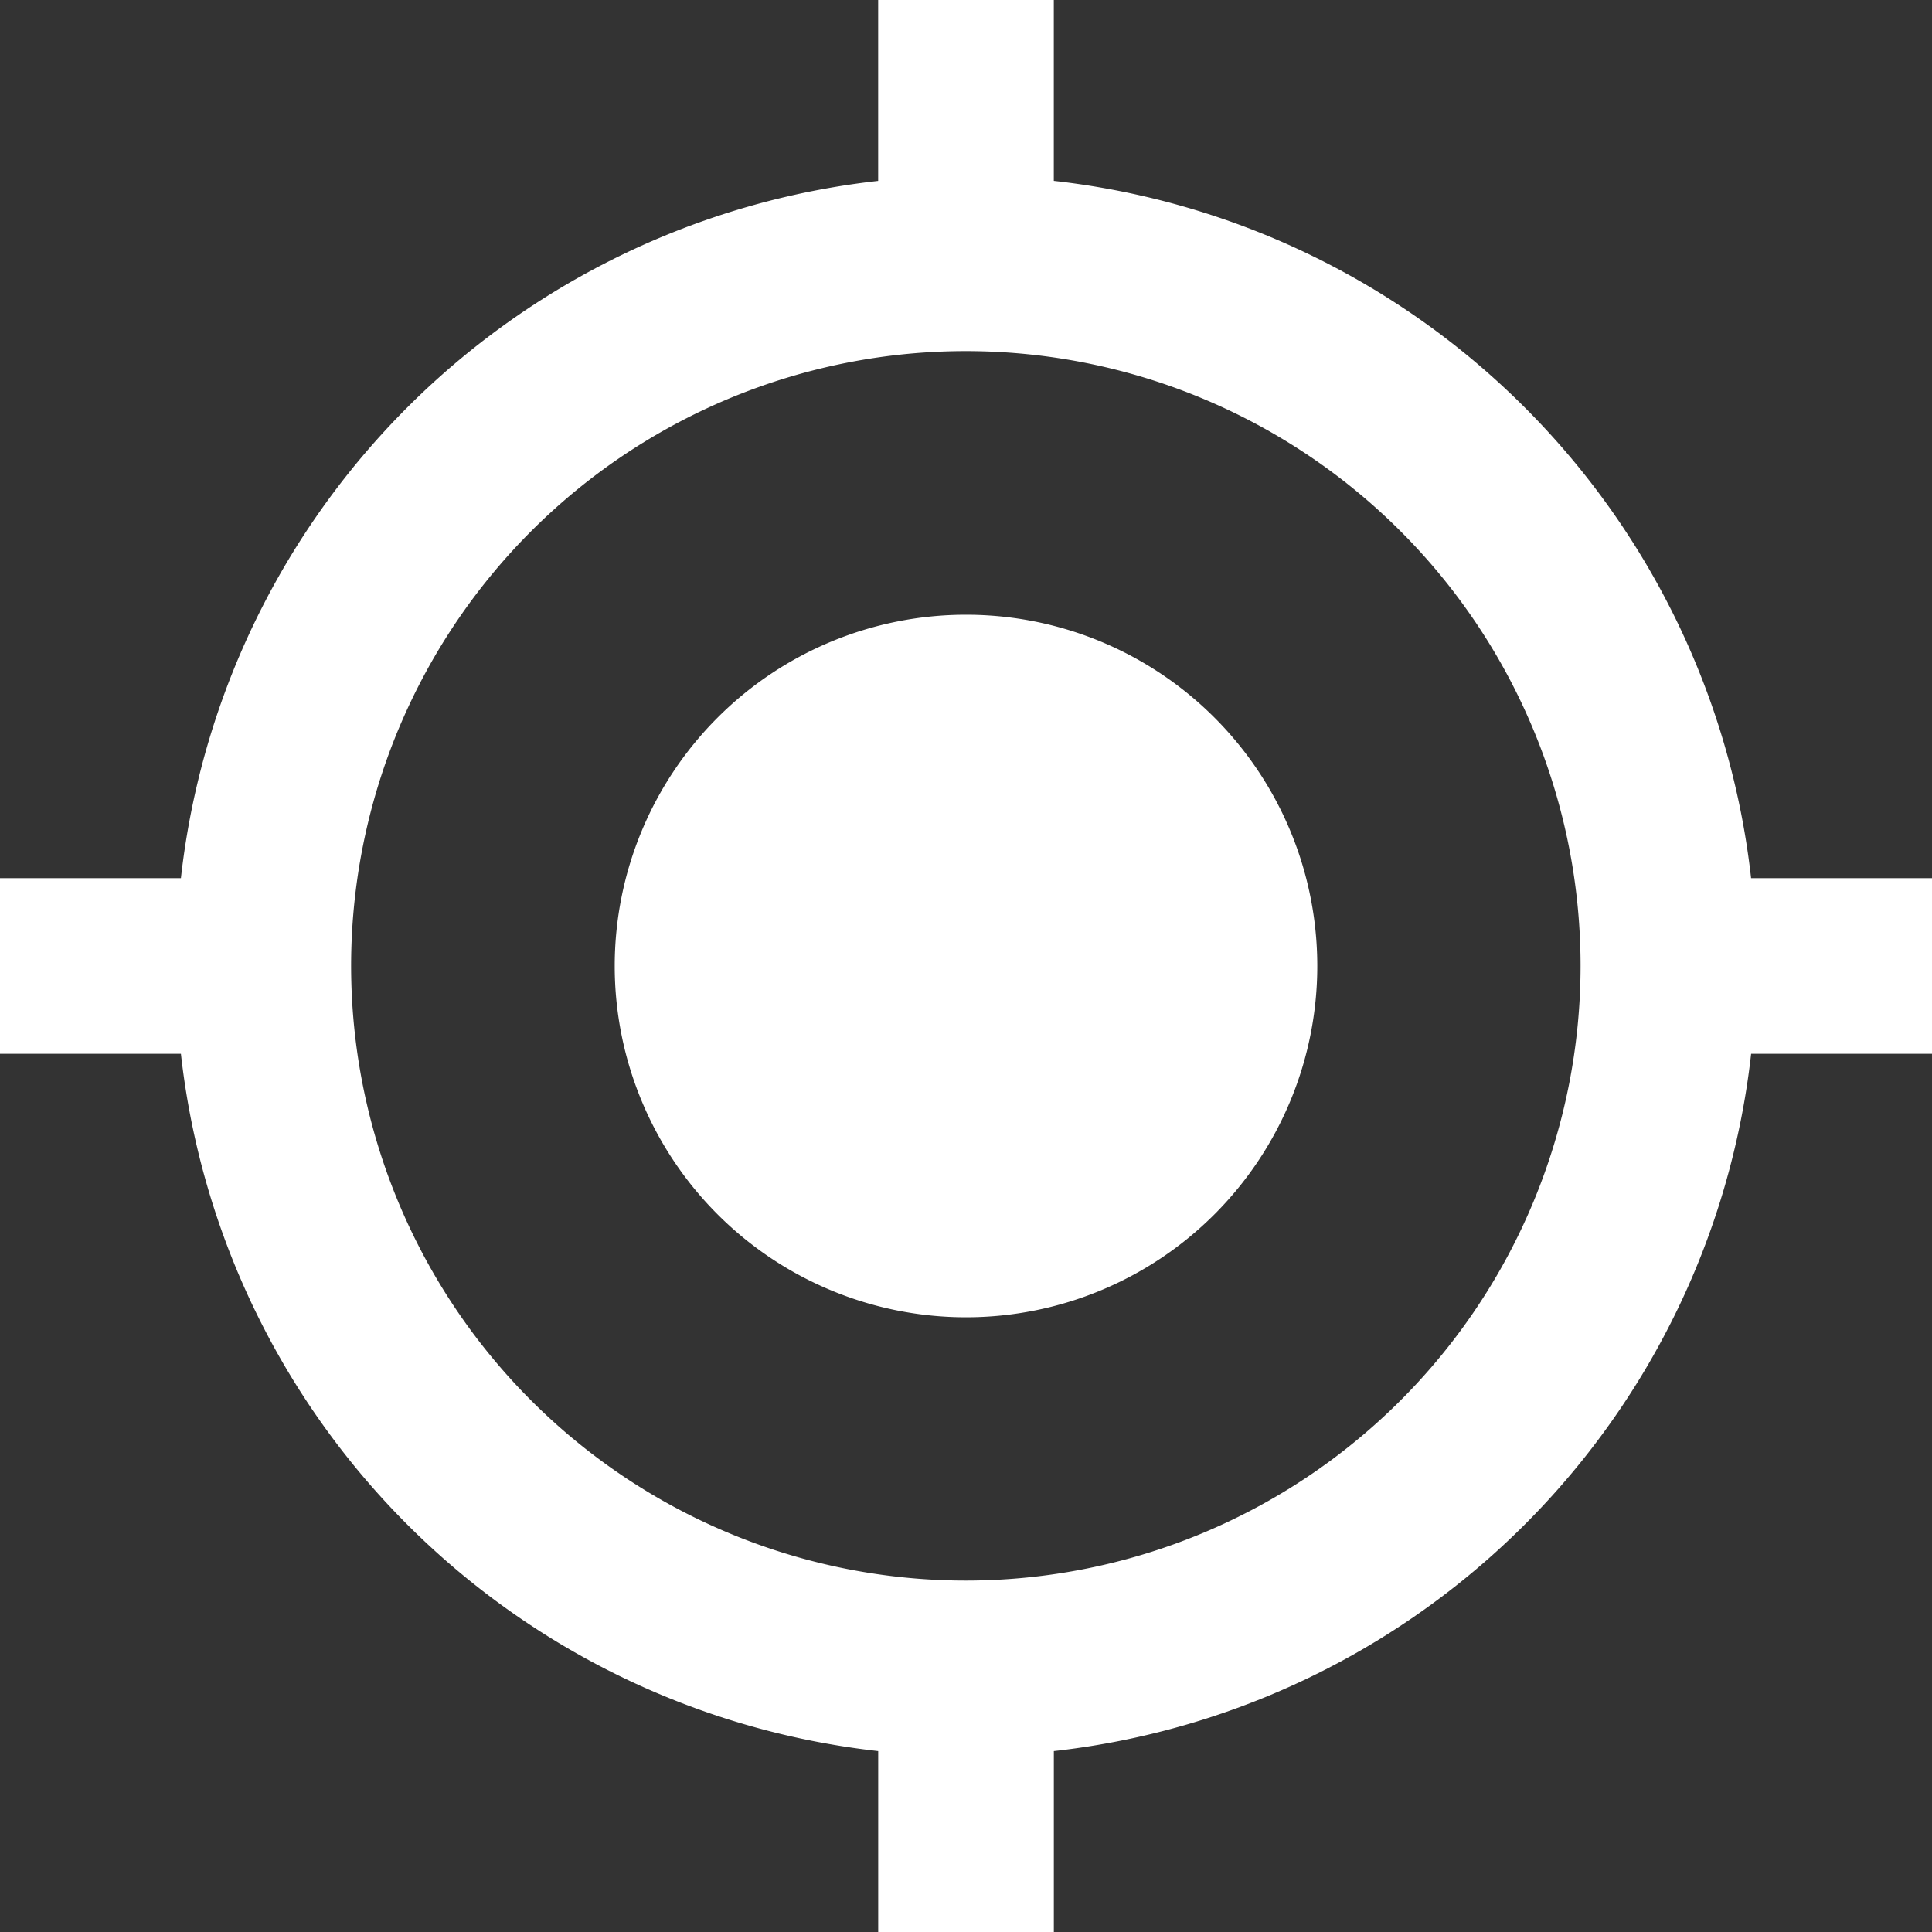 <svg xmlns="http://www.w3.org/2000/svg" width="49.07" height="49.07" viewBox="0 0 49.07 49.07"><rect x="0" y="0" width="49.07" height="49.07" fill="#333333" stroke="none"/><defs><style>.a{fill:#fff;}</style></defs><path class="a" d="M28.391,19.469a8.922,8.922,0,1,0,8.922,8.922A8.919,8.919,0,0,0,28.391,19.469Zm19.94,6.691a20.061,20.061,0,0,0-17.71-17.71V3.856H26.16V8.451A20.061,20.061,0,0,0,8.451,26.16H3.856v4.461H8.451a20.061,20.061,0,0,0,17.71,17.71v4.595h4.461V48.331a20.061,20.061,0,0,0,17.71-17.71h4.595V26.16H48.331ZM28.391,44A15.613,15.613,0,1,1,44,28.391,15.616,15.616,0,0,1,28.391,44Z" transform="translate(-3.856 -3.856)"/></svg>